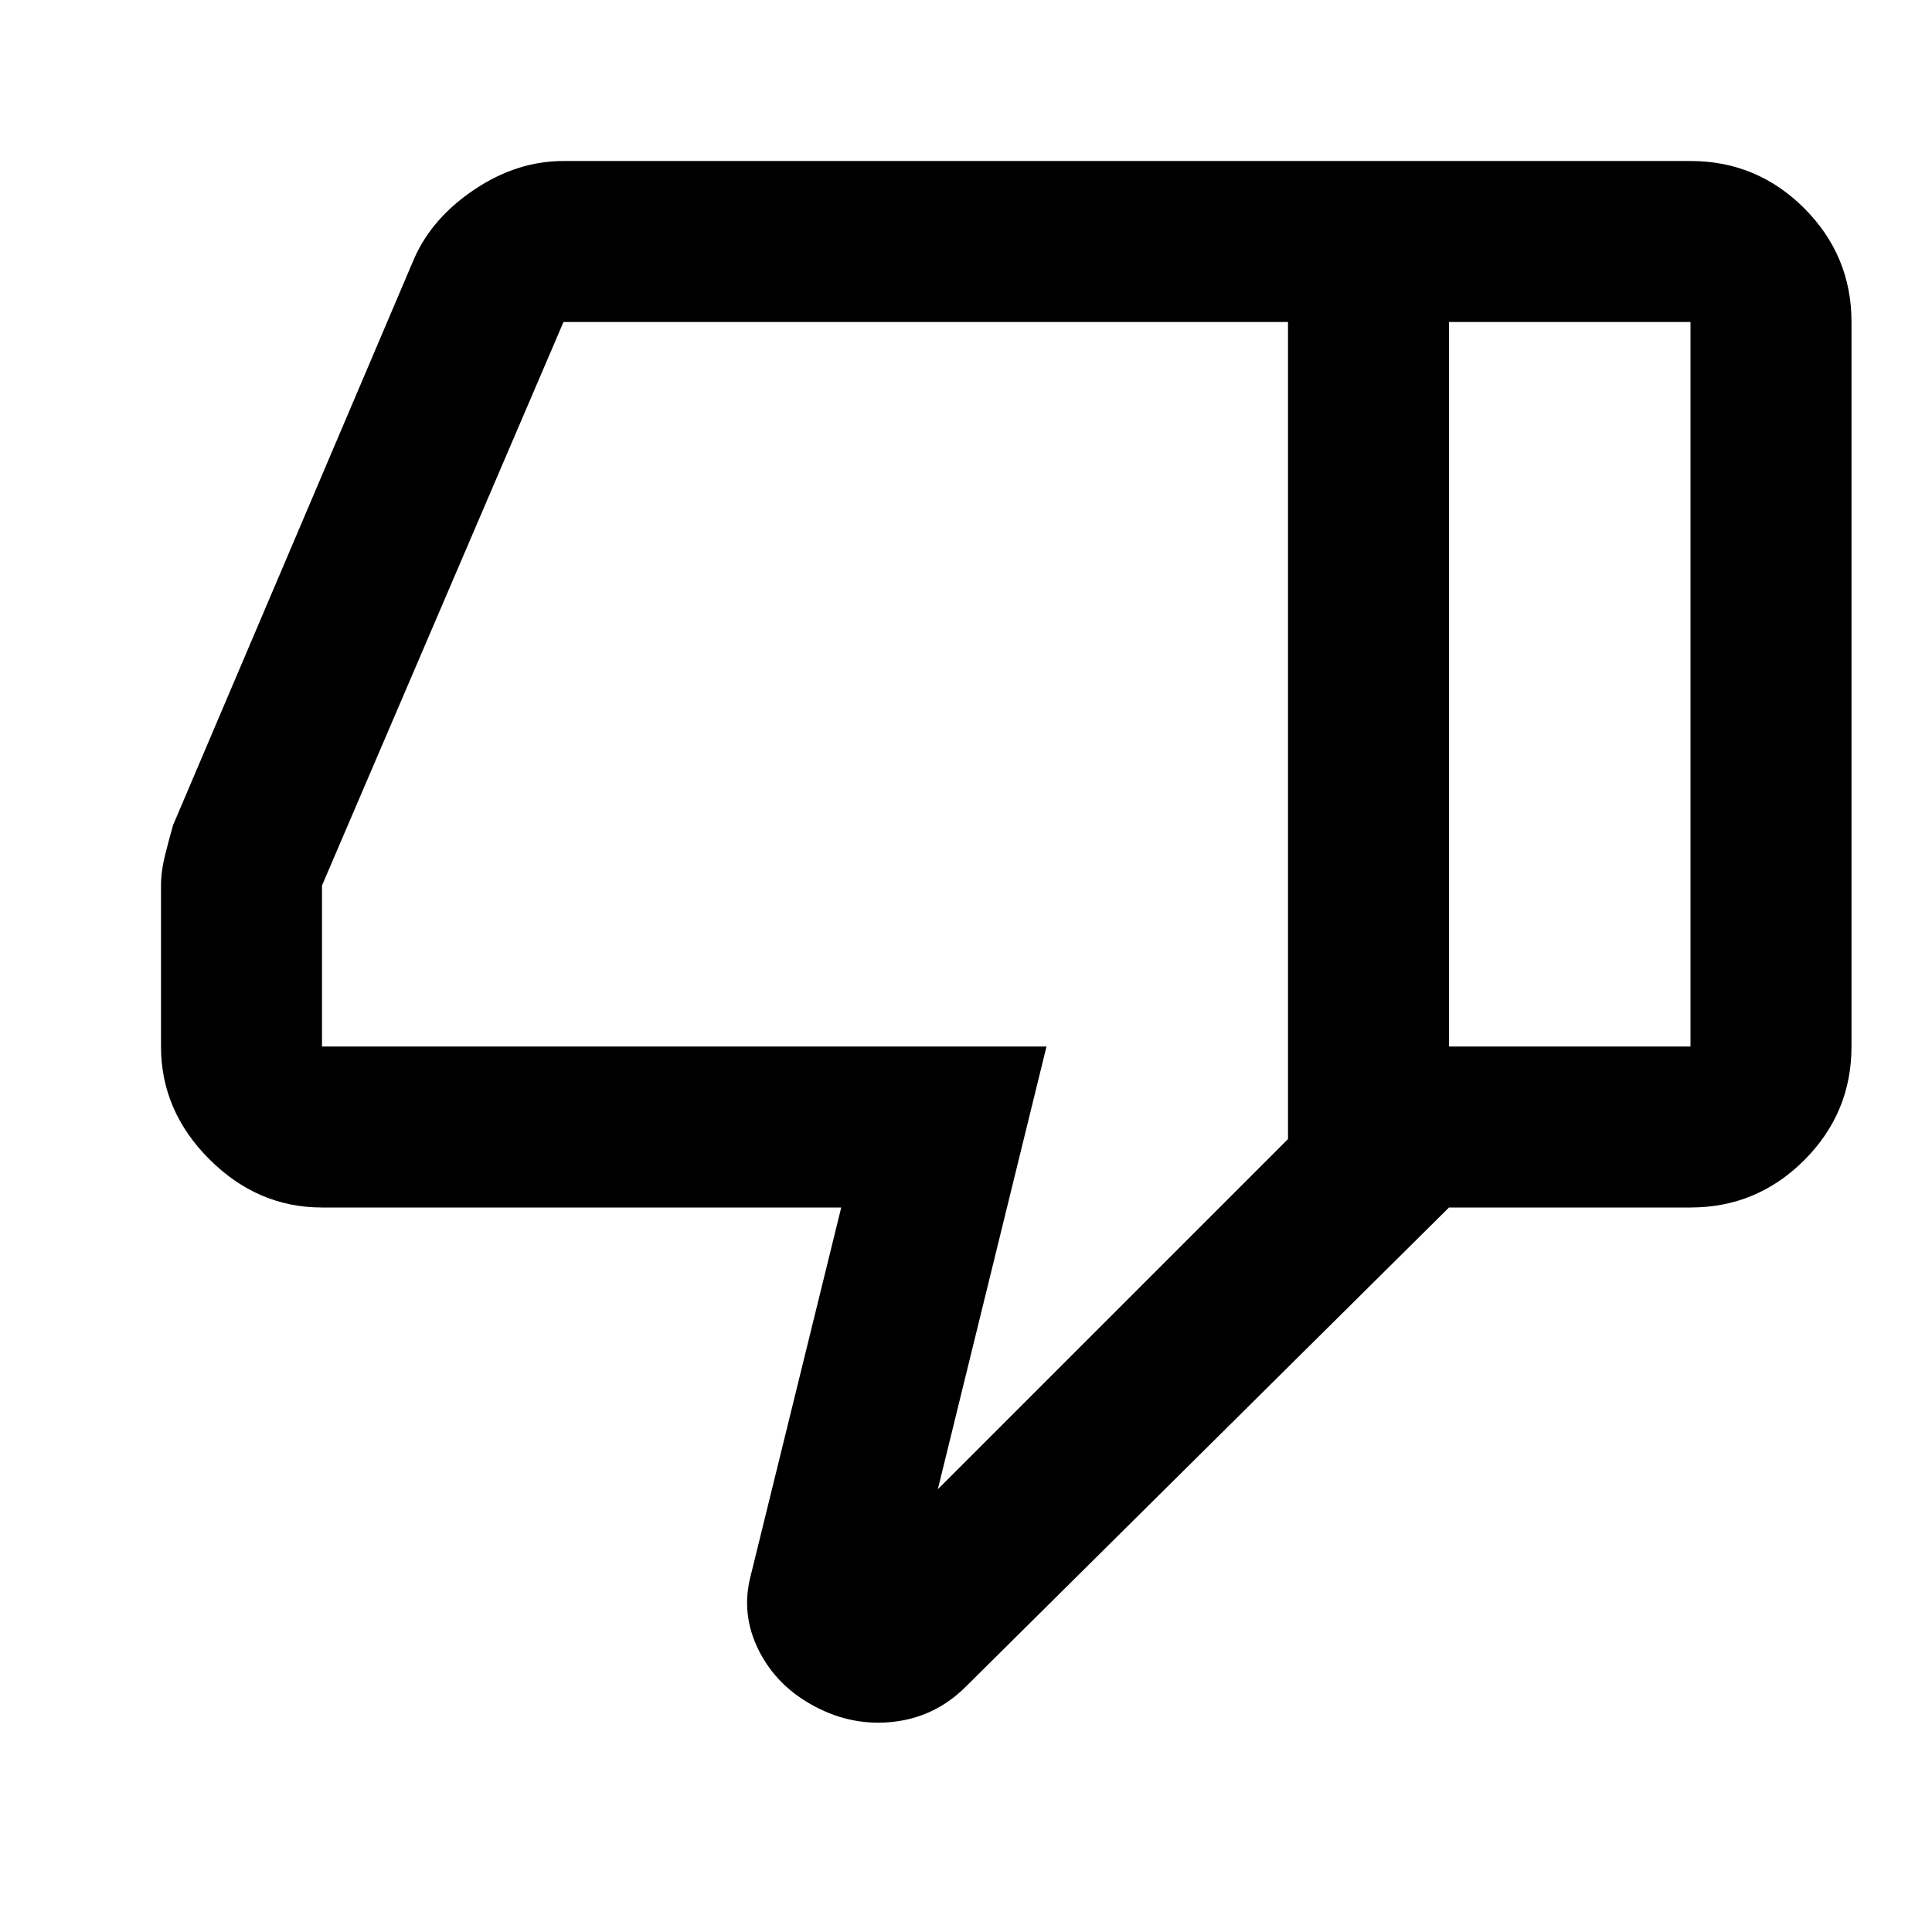 <svg width="24" height="24" viewBox="0 0 24 24" fill="none" xmlns="http://www.w3.org/2000/svg">
<g clip-path="url(#clip0_1_520)">
<path d="M4 15C3.467 15 3 14.8 2.6 14.4C2.2 14 2 13.533 2 13V11C2 10.883 2.017 10.758 2.05 10.625C2.083 10.492 2.117 10.367 2.15 10.25L5.15 3.2C5.3 2.867 5.55 2.583 5.9 2.35C6.25 2.117 6.617 2 7 2H18V15L12 20.95C11.75 21.2 11.454 21.346 11.113 21.387C10.771 21.429 10.442 21.367 10.125 21.2C9.808 21.033 9.575 20.8 9.425 20.5C9.275 20.2 9.242 19.892 9.325 19.575L10.45 15H4ZM16 14.15V4H7L4 11V13H13L11.65 18.5L16 14.15ZM21 2C21.55 2 22.021 2.196 22.413 2.587C22.804 2.979 23 3.45 23 4V13C23 13.55 22.804 14.021 22.413 14.412C22.021 14.804 21.55 15 21 15H18V13H21V4H18V2H21Z" fill="currentColor"/>
</g>
<defs>
<clipPath id="clip0_1_520">
<rect width="24" height="24" fill="white"/>
</clipPath>
</defs>
</svg>
